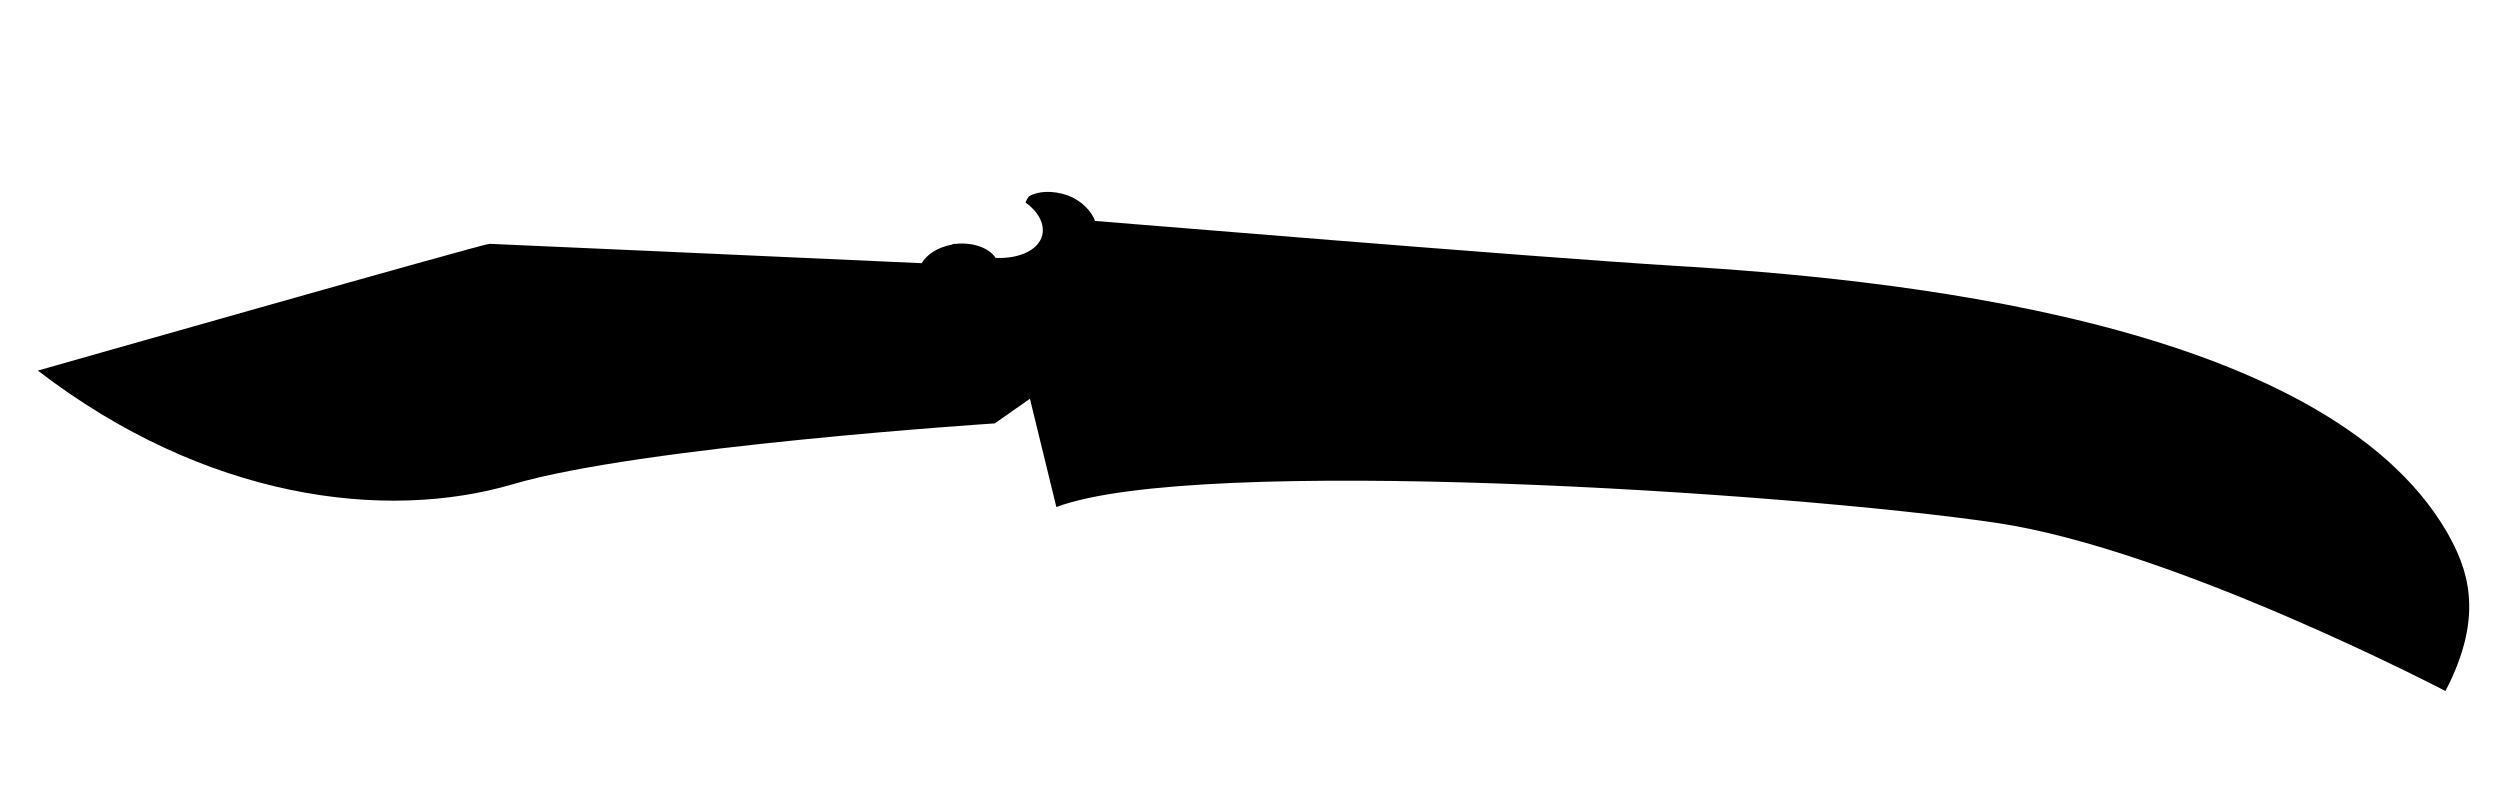 <svg id="knife-navaja" viewBox="0 0 284 90"> <path d="M190.3 30.2c-16.5-1-65.6-5.1-65.9-5.1-.4-1.1-1.5-2.3-3.1-2.9-1.7-.6-3.4-.5-4.4.1 0 0-.2.2-.4.7 1.4 1 2.2 2.4 1.9 3.7-.4 1.7-2.6 2.7-5.2 2.6h-.1c-.7-1.1-2.5-1.8-4.5-1.6-.2 0-.3 0-.5.1-1.6.3-2.8 1.1-3.4 2.1-15.6-.7-48.6-2.2-49.1-2.2-.7 0-51.3 14.4-51.3 14.4 19 14.6 39.4 17.2 54 12.9s54.7-6.9 54.7-6.9l4-2.8 3 12.3c16-6 83-1.7 106.8 1.8 20.2 3 51 19.1 51 19.1 4.6-8.8 2.4-14.1.2-18-14.1-24.4-64.6-28.9-87.7-30.3z"/> </svg>